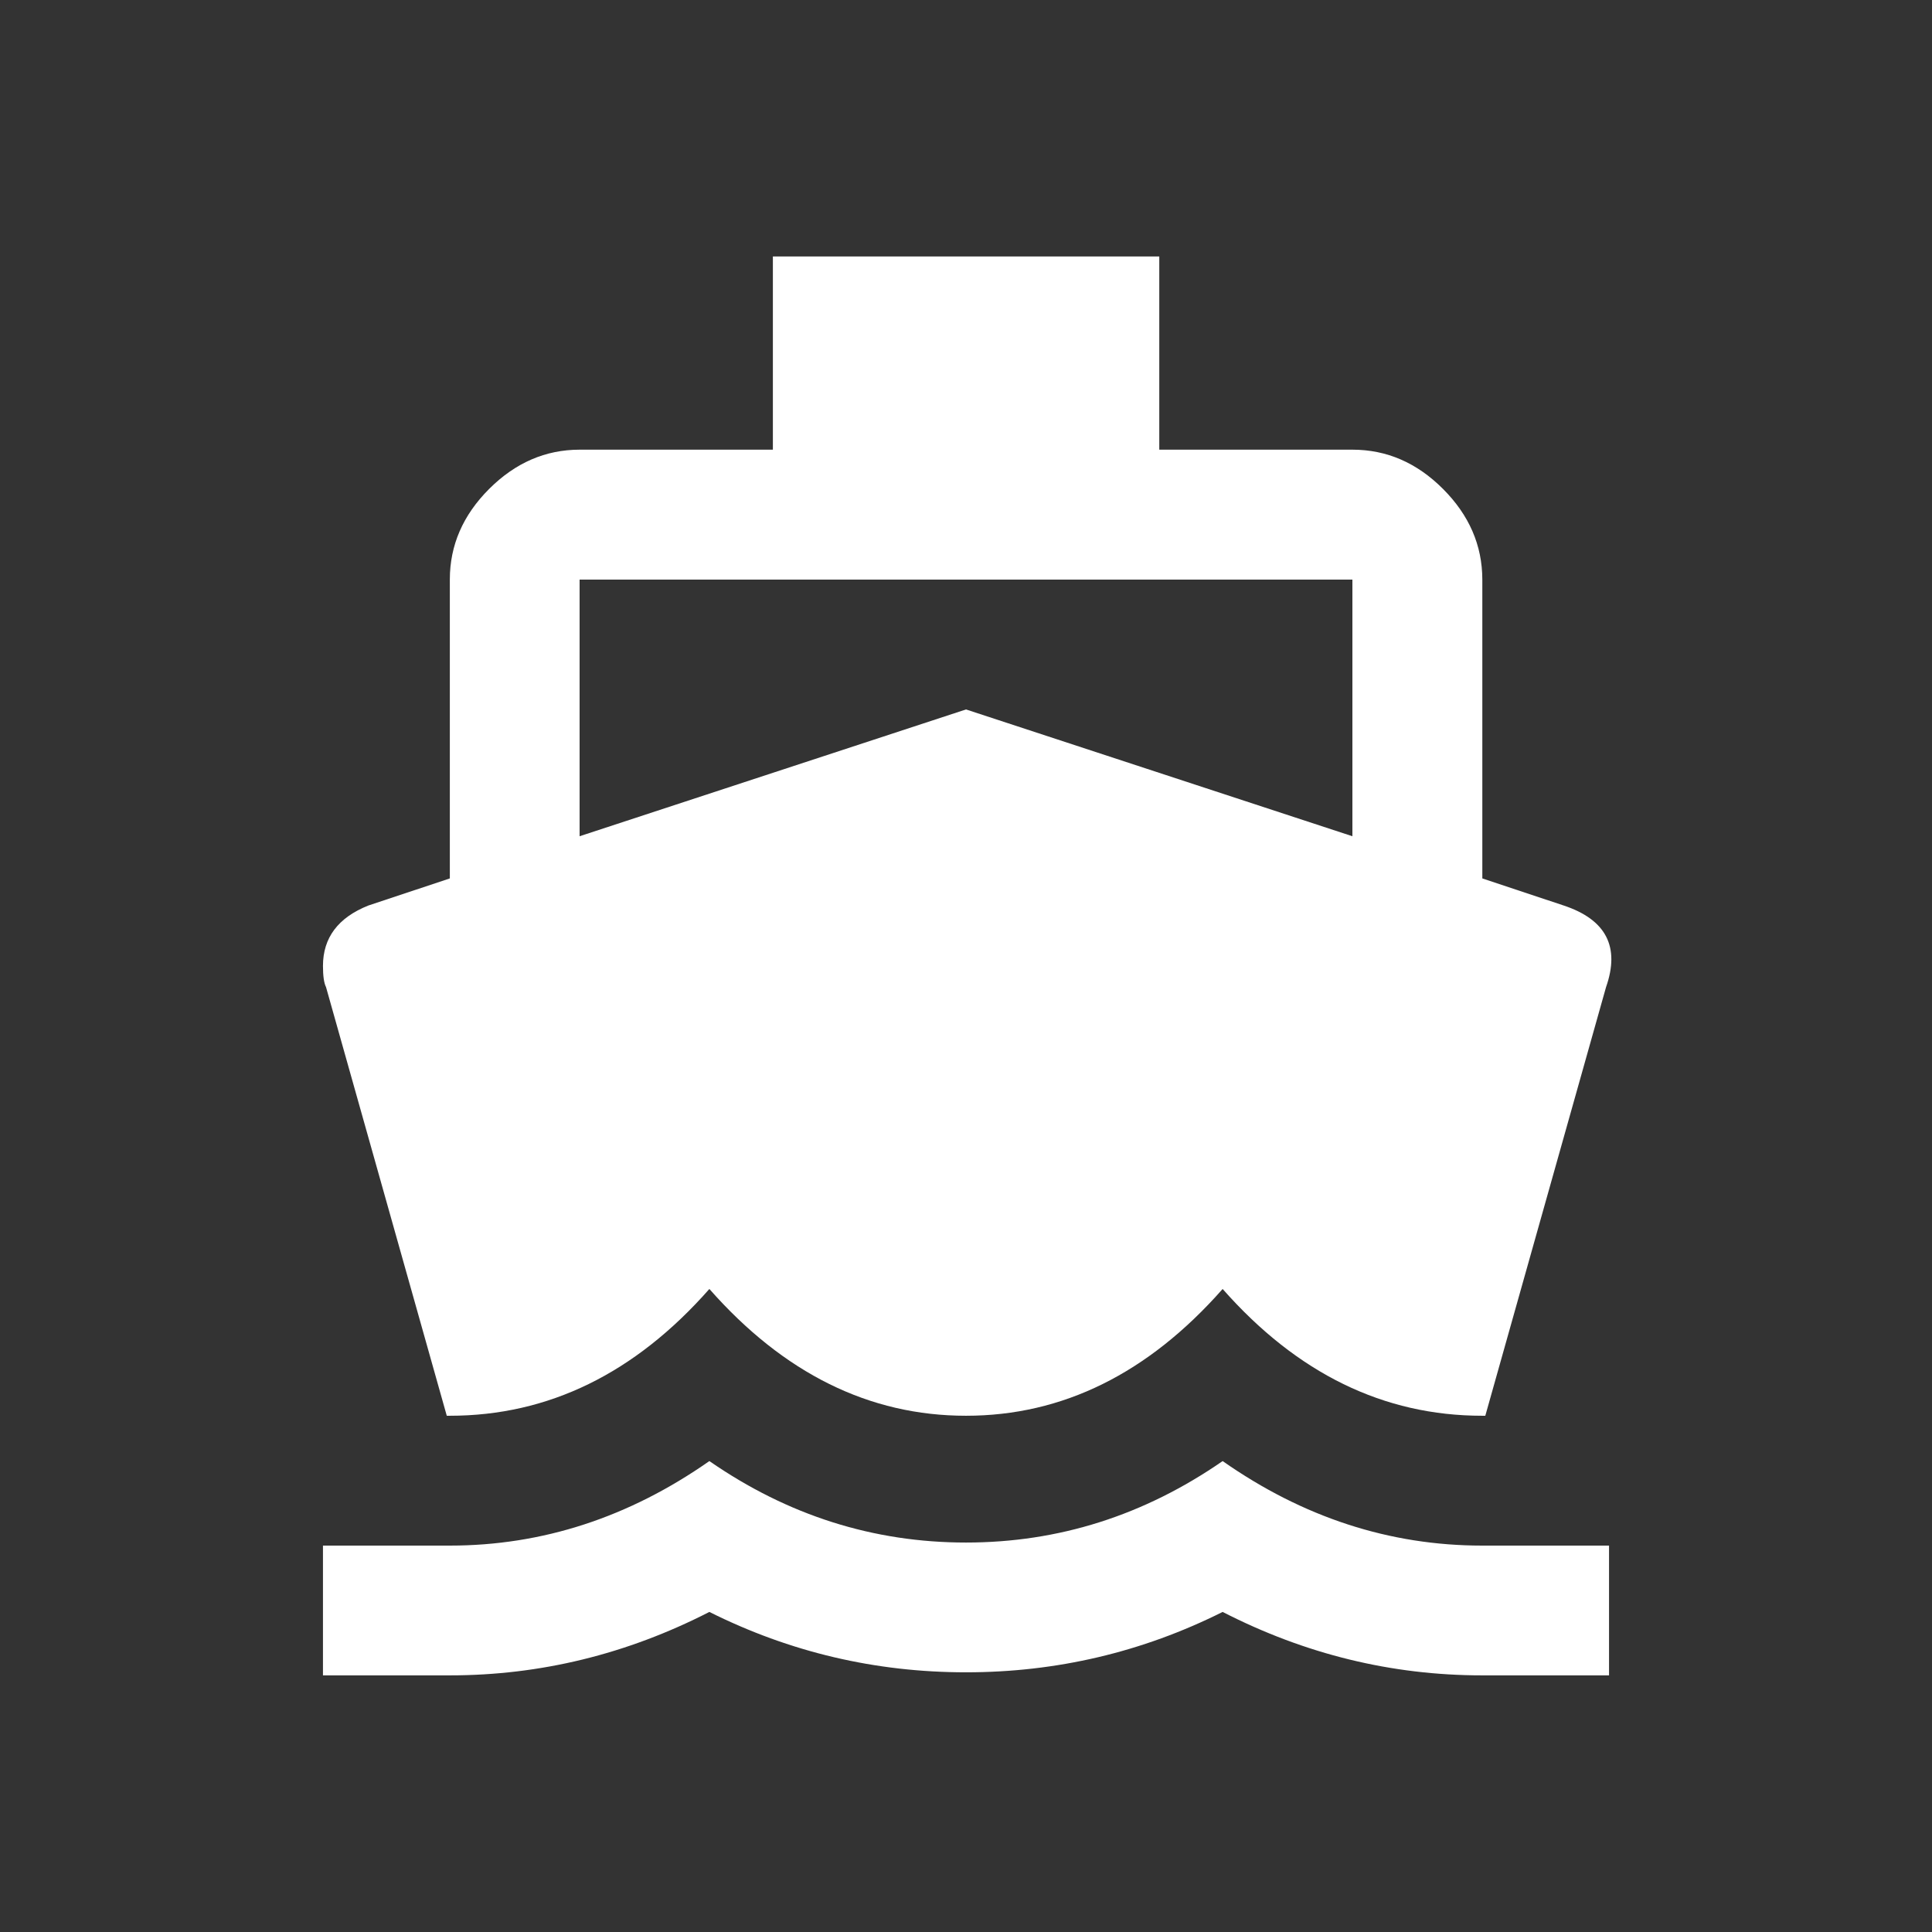 <!-- Generated by IcoMoon.io -->
<svg version="1.1" xmlns="http://www.w3.org/2000/svg" width="24" height="24" viewBox="0 0 24 24">
<rect x="0" y="0" width="24" height="24" fill="#333333" stroke="none"/>
<title>directions_ferry</title>
<path fill="#fff" d="M7.2 7.2v3.188l4.8-1.575 4.8 1.575v-3.188h-9.6zM5.55 17.587l-1.5-5.325q-0.038-0.075-0.038-0.263 0-0.525 0.563-0.75l1.013-0.337v-3.713q0-0.637 0.488-1.125t1.125-0.488h2.4v-2.4h4.8v2.4h2.4q0.638 0 1.125 0.488t0.488 1.125v3.713l1.012 0.337q0.788 0.262 0.525 1.013l-1.5 5.325h-0.038q-1.837 0-3.225-1.575-1.388 1.575-3.188 1.575t-3.188-1.575q-1.387 1.575-3.225 1.575h-0.037zM18.413 19.2h1.575v1.612h-1.575q-1.688 0-3.225-0.788-1.5 0.75-3.188 0.75t-3.188-0.75q-1.538 0.788-3.225 0.788h-1.575v-1.612h1.575q1.725 0 3.225-1.050 1.462 1.012 3.188 1.012t3.188-1.012q1.5 1.050 3.225 1.050z"></path>
</svg>

